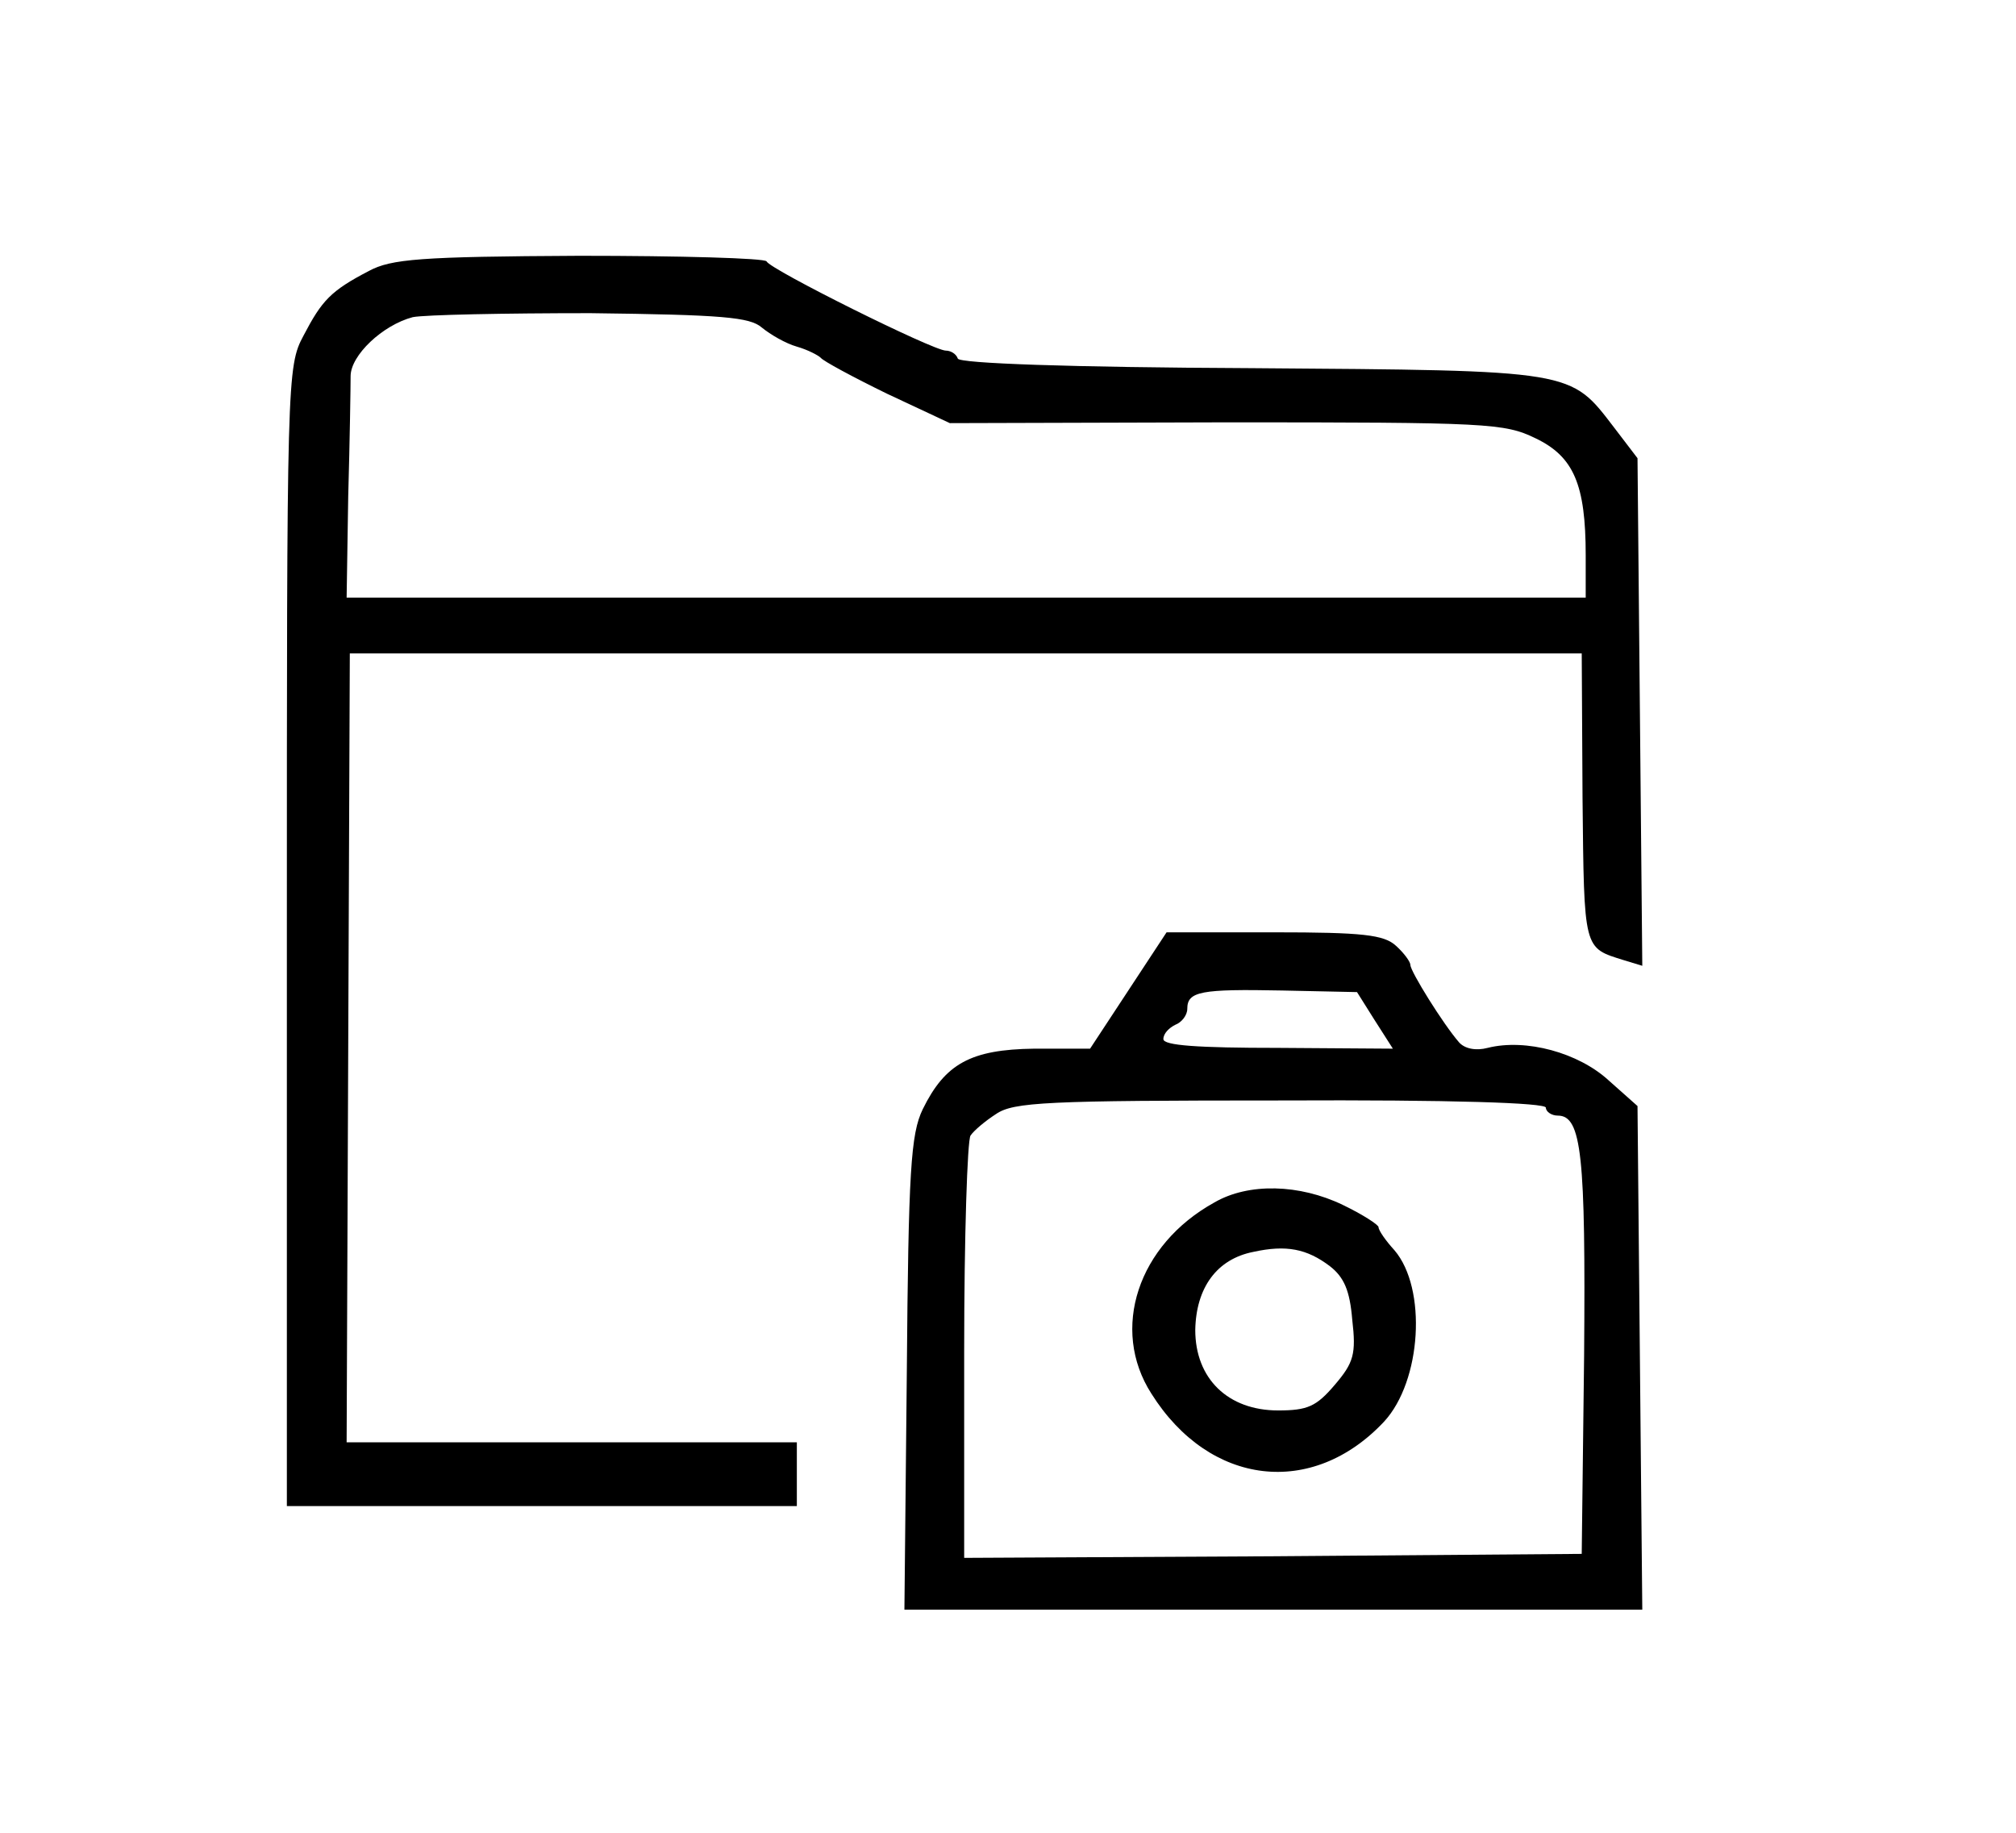 <?xml version="1.0" standalone="no"?>
<!DOCTYPE svg PUBLIC "-//W3C//DTD SVG 20010904//EN"
 "http://www.w3.org/TR/2001/REC-SVG-20010904/DTD/svg10.dtd">
<svg version="1.0" xmlns="http://www.w3.org/2000/svg"
 width="253pt" height="230pt" viewBox="0 0 253 230"
 preserveAspectRatio="xMidYMid meet">
<g transform="translate(0,230) scale(0.1,-0.1)"
fill="#000000" stroke="none">
<path d="M463 1960 c-48 -25 -59 -37 -82 -81 -21 -39 -21 -52 -21 -754 l0
-715 320 0 320 0 0 40 0 40 -282 0 -283 0 2 495 2 495 773 0 773 0 1 -181 c2
-193 1 -188 52 -204 l23 -7 -3 319 -3 318 -29 38 c-56 73 -48 72 -456 75 -228
1 -366 6 -368 12 -2 6 -9 10 -15 10 -16 0 -221 102 -225 112 -2 4 -108 7 -235
7 -200 -1 -236 -4 -264 -19z m493 -71 c11 -9 30 -20 44 -24 14 -4 27 -11 30
-14 3 -4 40 -24 83 -45 l79 -37 347 1 c328 0 349 -1 388 -20 48 -23 63 -58 63
-147 l0 -53 -777 0 -778 0 2 127 c2 71 3 138 3 151 0 26 40 64 78 74 15 3 115
5 223 5 166 -2 200 -5 215 -18z"/>
<path d="M1416 1057 l-48 -73 -70 0 c-80 -1 -112 -19 -140 -76 -15 -31 -18
-77 -20 -332 l-3 -296 463 0 463 0 -3 316 -3 316 -36 32 c-38 35 -104 53 -152
41 -15 -4 -29 -1 -36 7 -20 23 -61 89 -61 97 0 4 -8 15 -18 24 -15 14 -42 17
-153 17 l-135 0 -48 -73z m309 -37 l23 -36 -144 1 c-101 0 -144 3 -144 11 0 7
7 14 15 18 8 3 15 12 15 20 0 22 17 25 119 23 l94 -2 22 -35z m215 -110 c0 -5
7 -10 15 -10 30 0 35 -50 33 -301 l-3 -249 -388 -3 -387 -2 0 260 c0 143 4
265 8 270 4 6 18 18 32 27 22 15 63 17 358 17 215 1 332 -3 332 -9z"/>
<path d="M1524 791 c-96 -53 -131 -159 -79 -240 73 -116 202 -131 292 -35 47
51 54 167 13 215 -11 12 -20 25 -20 29 0 3 -20 16 -45 28 -54 26 -118 28 -161
3z m145 -80 c18 -14 25 -31 28 -67 5 -43 2 -54 -22 -82 -23 -27 -34 -32 -71
-32 -63 0 -104 40 -104 101 1 53 27 89 73 98 41 9 67 4 96 -18z"/>
</g>
</svg>
